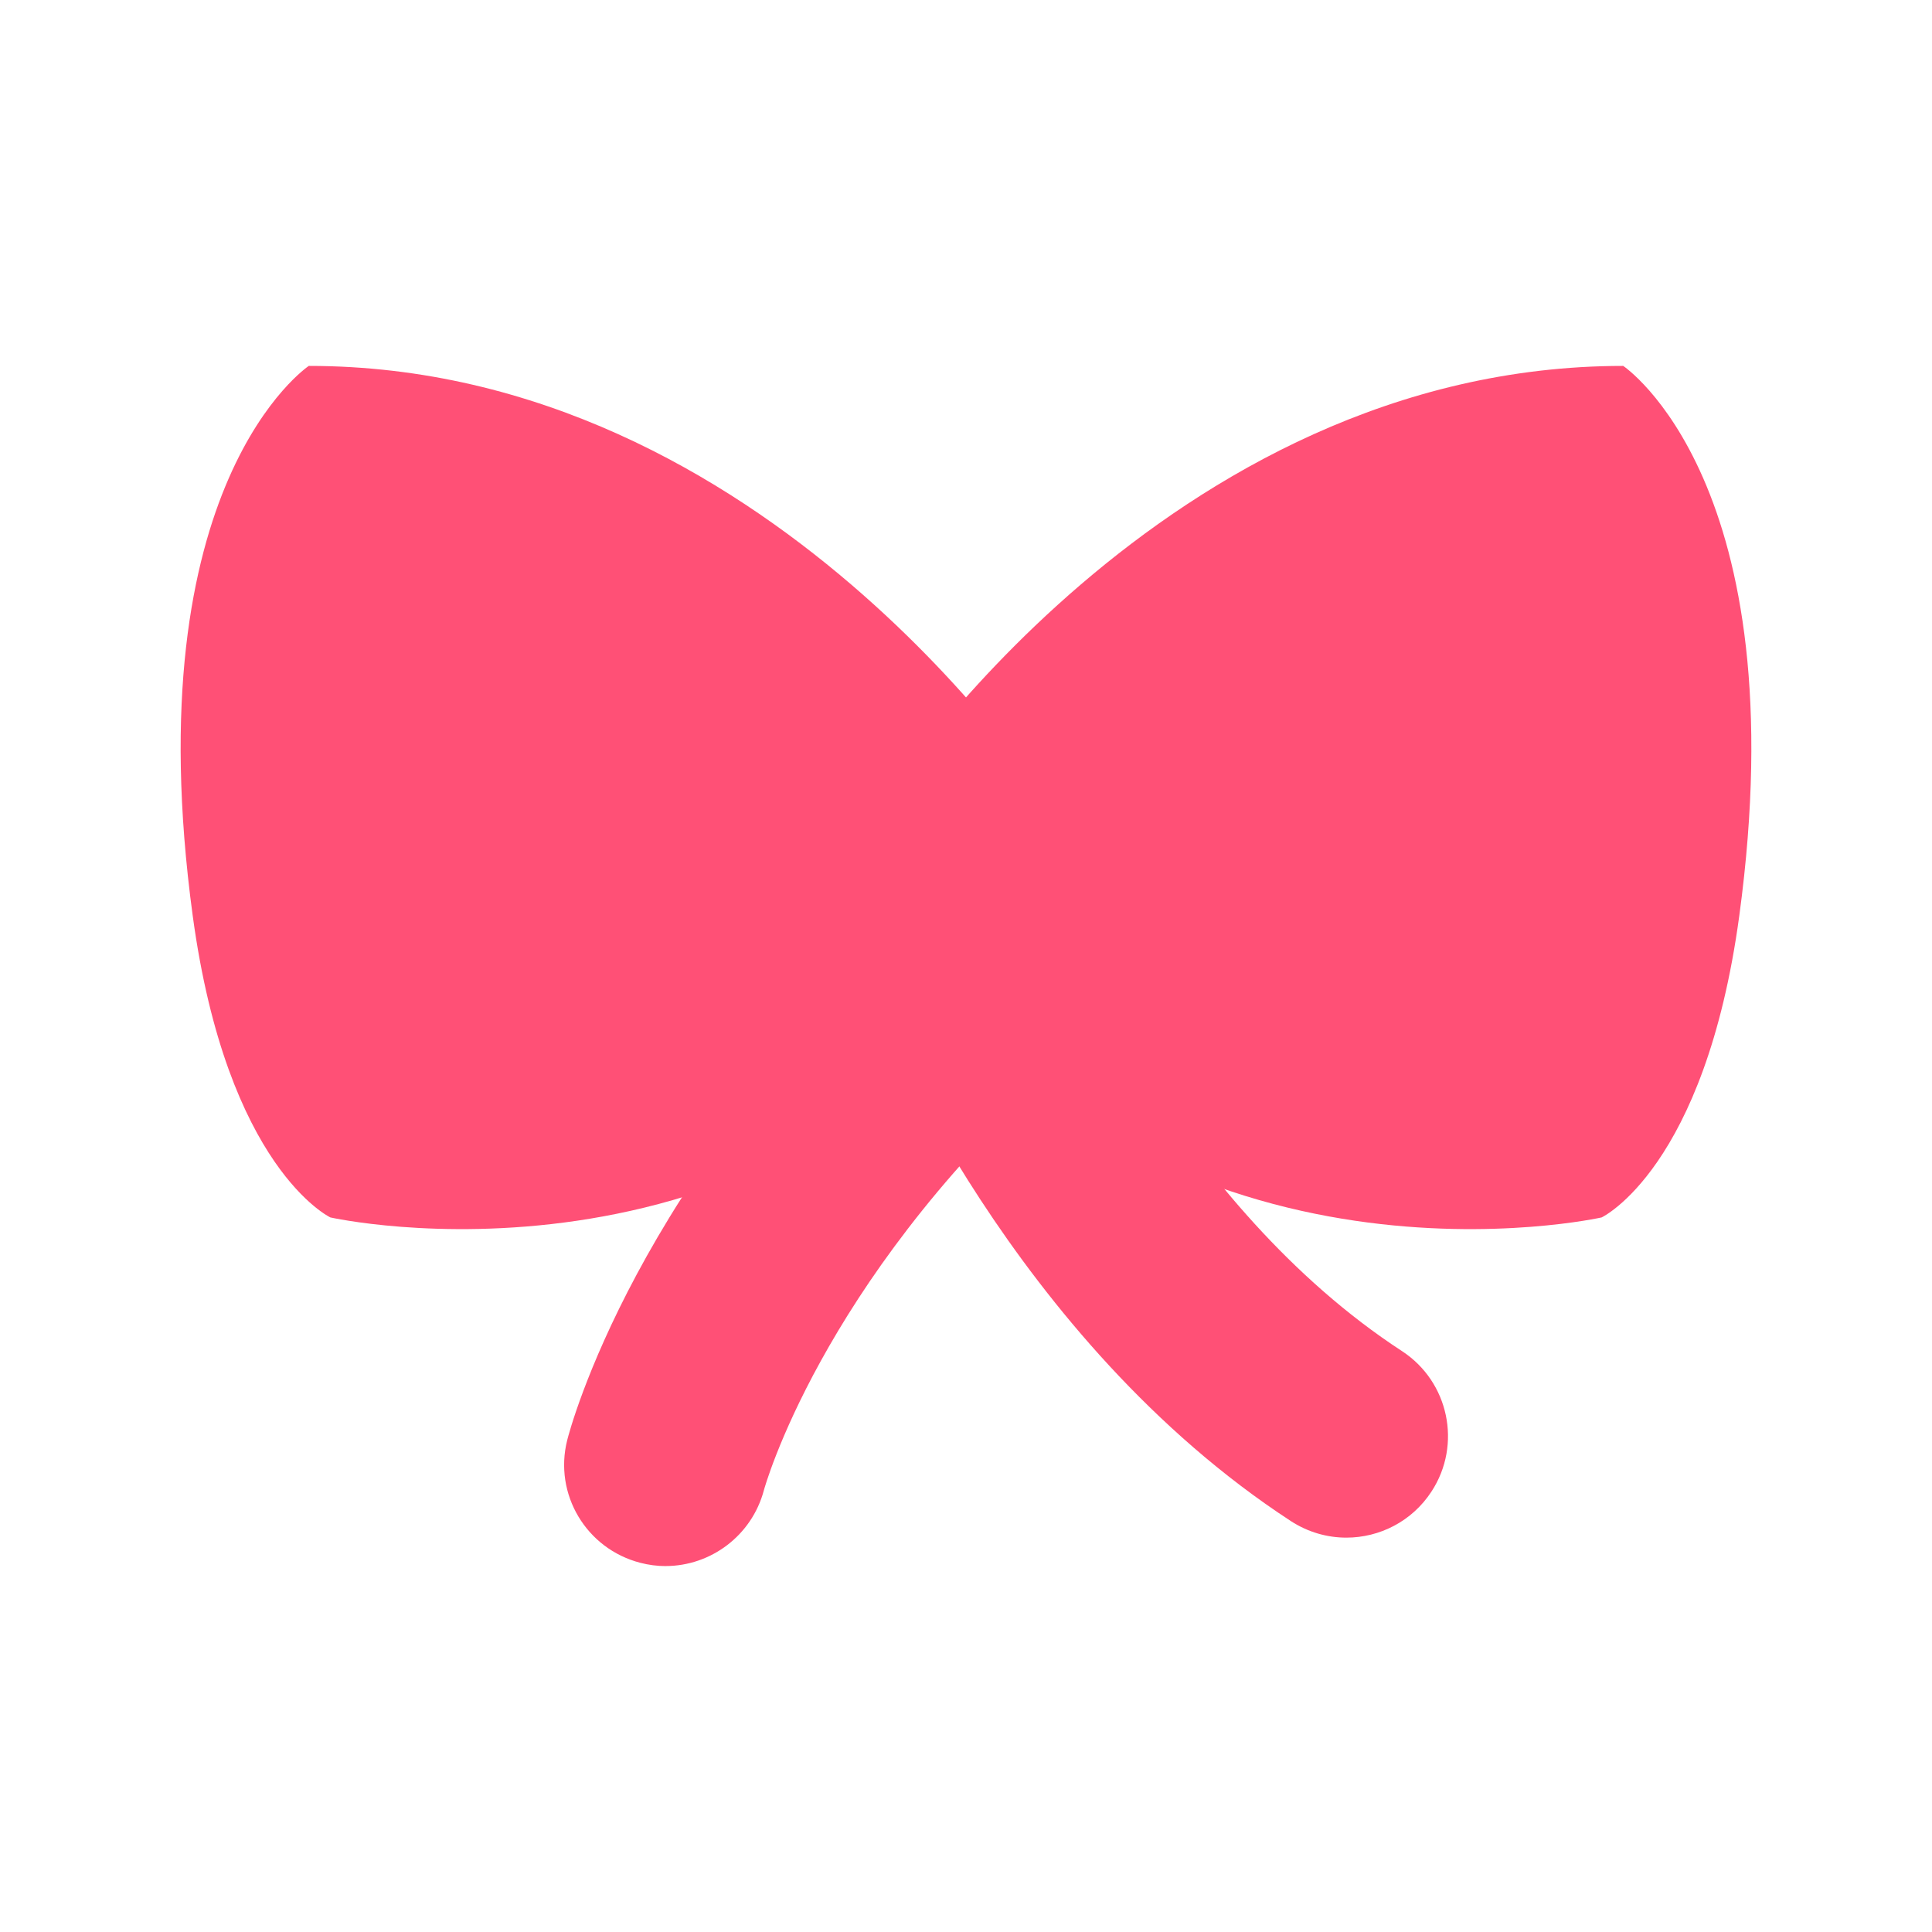 <?xml version="1.0" encoding="UTF-8"?>
<svg id="_레이어_1" data-name="레이어 1" xmlns="http://www.w3.org/2000/svg" viewBox="0 0 512 512">
  <defs>
    <style>
      .cls-1 {
        fill: #ff5076;
        stroke-width: 0px;
      }
    </style>
  </defs>
  <path class="cls-1" d="m277.92,212.79s-74.29-115.82-196.09-115.82c0,0-46.33,30.9-30.76,145.71,9.09,67,36.48,79.95,36.48,79.95,0,0,113.08,25.41,183.82-69.24,45.56-60.96,6.55-40.6,6.55-40.6Z"/>
  <path class="cls-1" d="m234.08,212.79s74.29-115.82,196.09-115.82c0,0,46.33,30.9,30.76,145.71-9.09,67-36.48,79.95-36.48,79.95,0,0-113.08,25.41-183.82-69.24-45.56-60.96-6.55-40.6-6.55-40.6Z"/>
  <path class="cls-1" d="m356.8,407.49c-5.04,0-10.13-1.42-14.67-4.36-73.73-48.1-108.86-133.29-110.32-136.92-5.57-13.74,1.05-29.4,14.79-34.99,13.71-5.6,29.41,1,35.06,14.76.3.74,30.54,73.4,89.87,112.07,12.44,8.12,15.95,24.8,7.83,37.22-5.15,7.91-13.77,12.22-22.55,12.22Z"/>
  <path class="cls-1" d="m176.4,415.03c-2.22,0-4.47-.29-6.71-.87-14.32-3.7-22.99-18.18-19.37-32.52.7-2.78,18.01-68.91,91.31-136.37,10.95-10.09,27.95-9.35,38.01,1.6,10.06,10.93,9.35,27.95-1.58,38.01-60.71,55.82-75.47,109.52-75.62,110.04-3.2,12.06-14.12,20.1-26.05,20.1Z"/>
</svg>